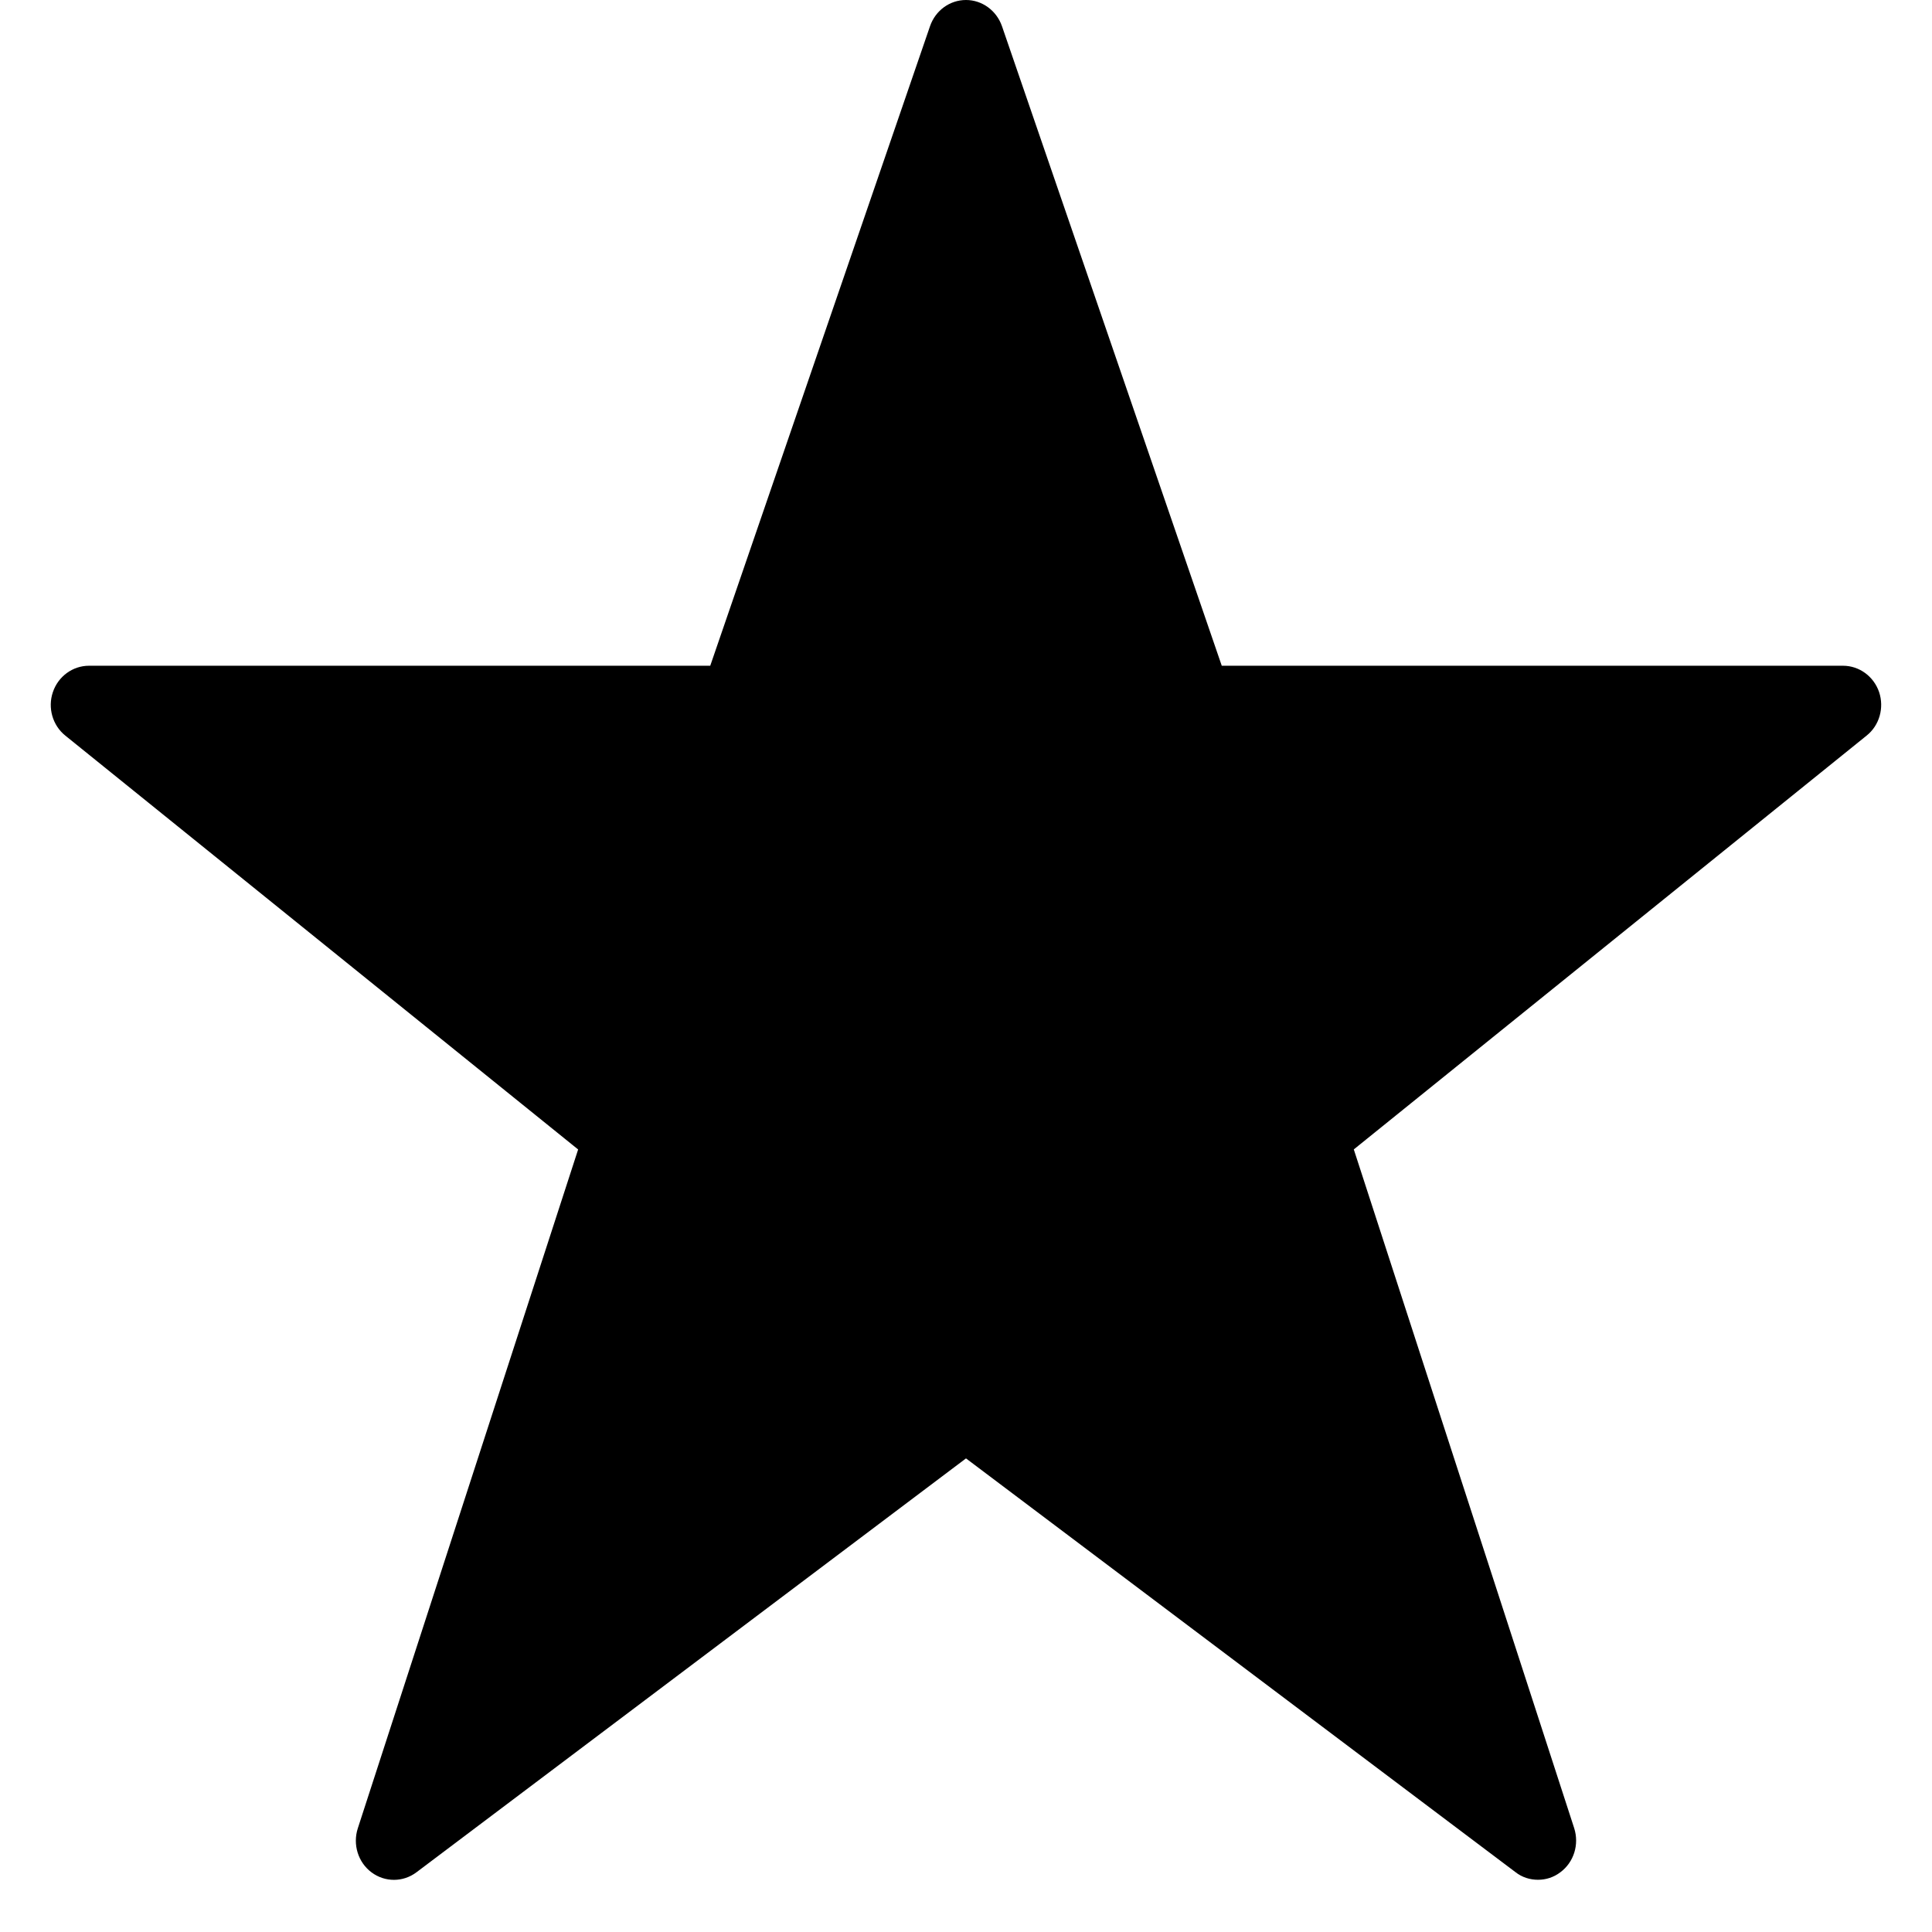 ﻿<?xml version="1.0" encoding="utf-8"?>
<svg version="1.1" xmlns:xlink="http://www.w3.org/1999/xlink" width="29px" height="29px" xmlns="http://www.w3.org/2000/svg">
  <g transform="matrix(1 0 0 1 -179 -237 )">
    <path d="M 28.018 11.042  C 28.211 10.889  28.285 10.625  28.206 10.388  C 28.125 10.152  27.908 9.993  27.664 9.993  L 18.339 9.993  L 15.04 0.393  C 14.958 0.158  14.742 0  14.5 0  C 14.256 0  14.041 0.158  13.96 0.393  L 10.661 9.993  L 1.336 9.993  C 1.092 9.993  0.874 10.152  0.794 10.388  C 0.713 10.625  0.789 10.889  0.982 11.043  L 8.678 17.254  L 5.371 27.443  C 5.292 27.686  5.375 27.955  5.577 28.105  C 5.778 28.255  6.051 28.255  6.252 28.103  L 14.5 21.891  L 22.747 28.101  C 22.847 28.18  22.966 28.216  23.086 28.216  C 23.205 28.216  23.321 28.18  23.422 28.103  C 23.625 27.952  23.707 27.686  23.629 27.441  L 20.321 17.253  L 28.018 11.042  Z " fill-rule="nonzero" fill="#000000" stroke="none" transform="matrix(1 0 0 1 179 237 )" />
  </g>
</svg>